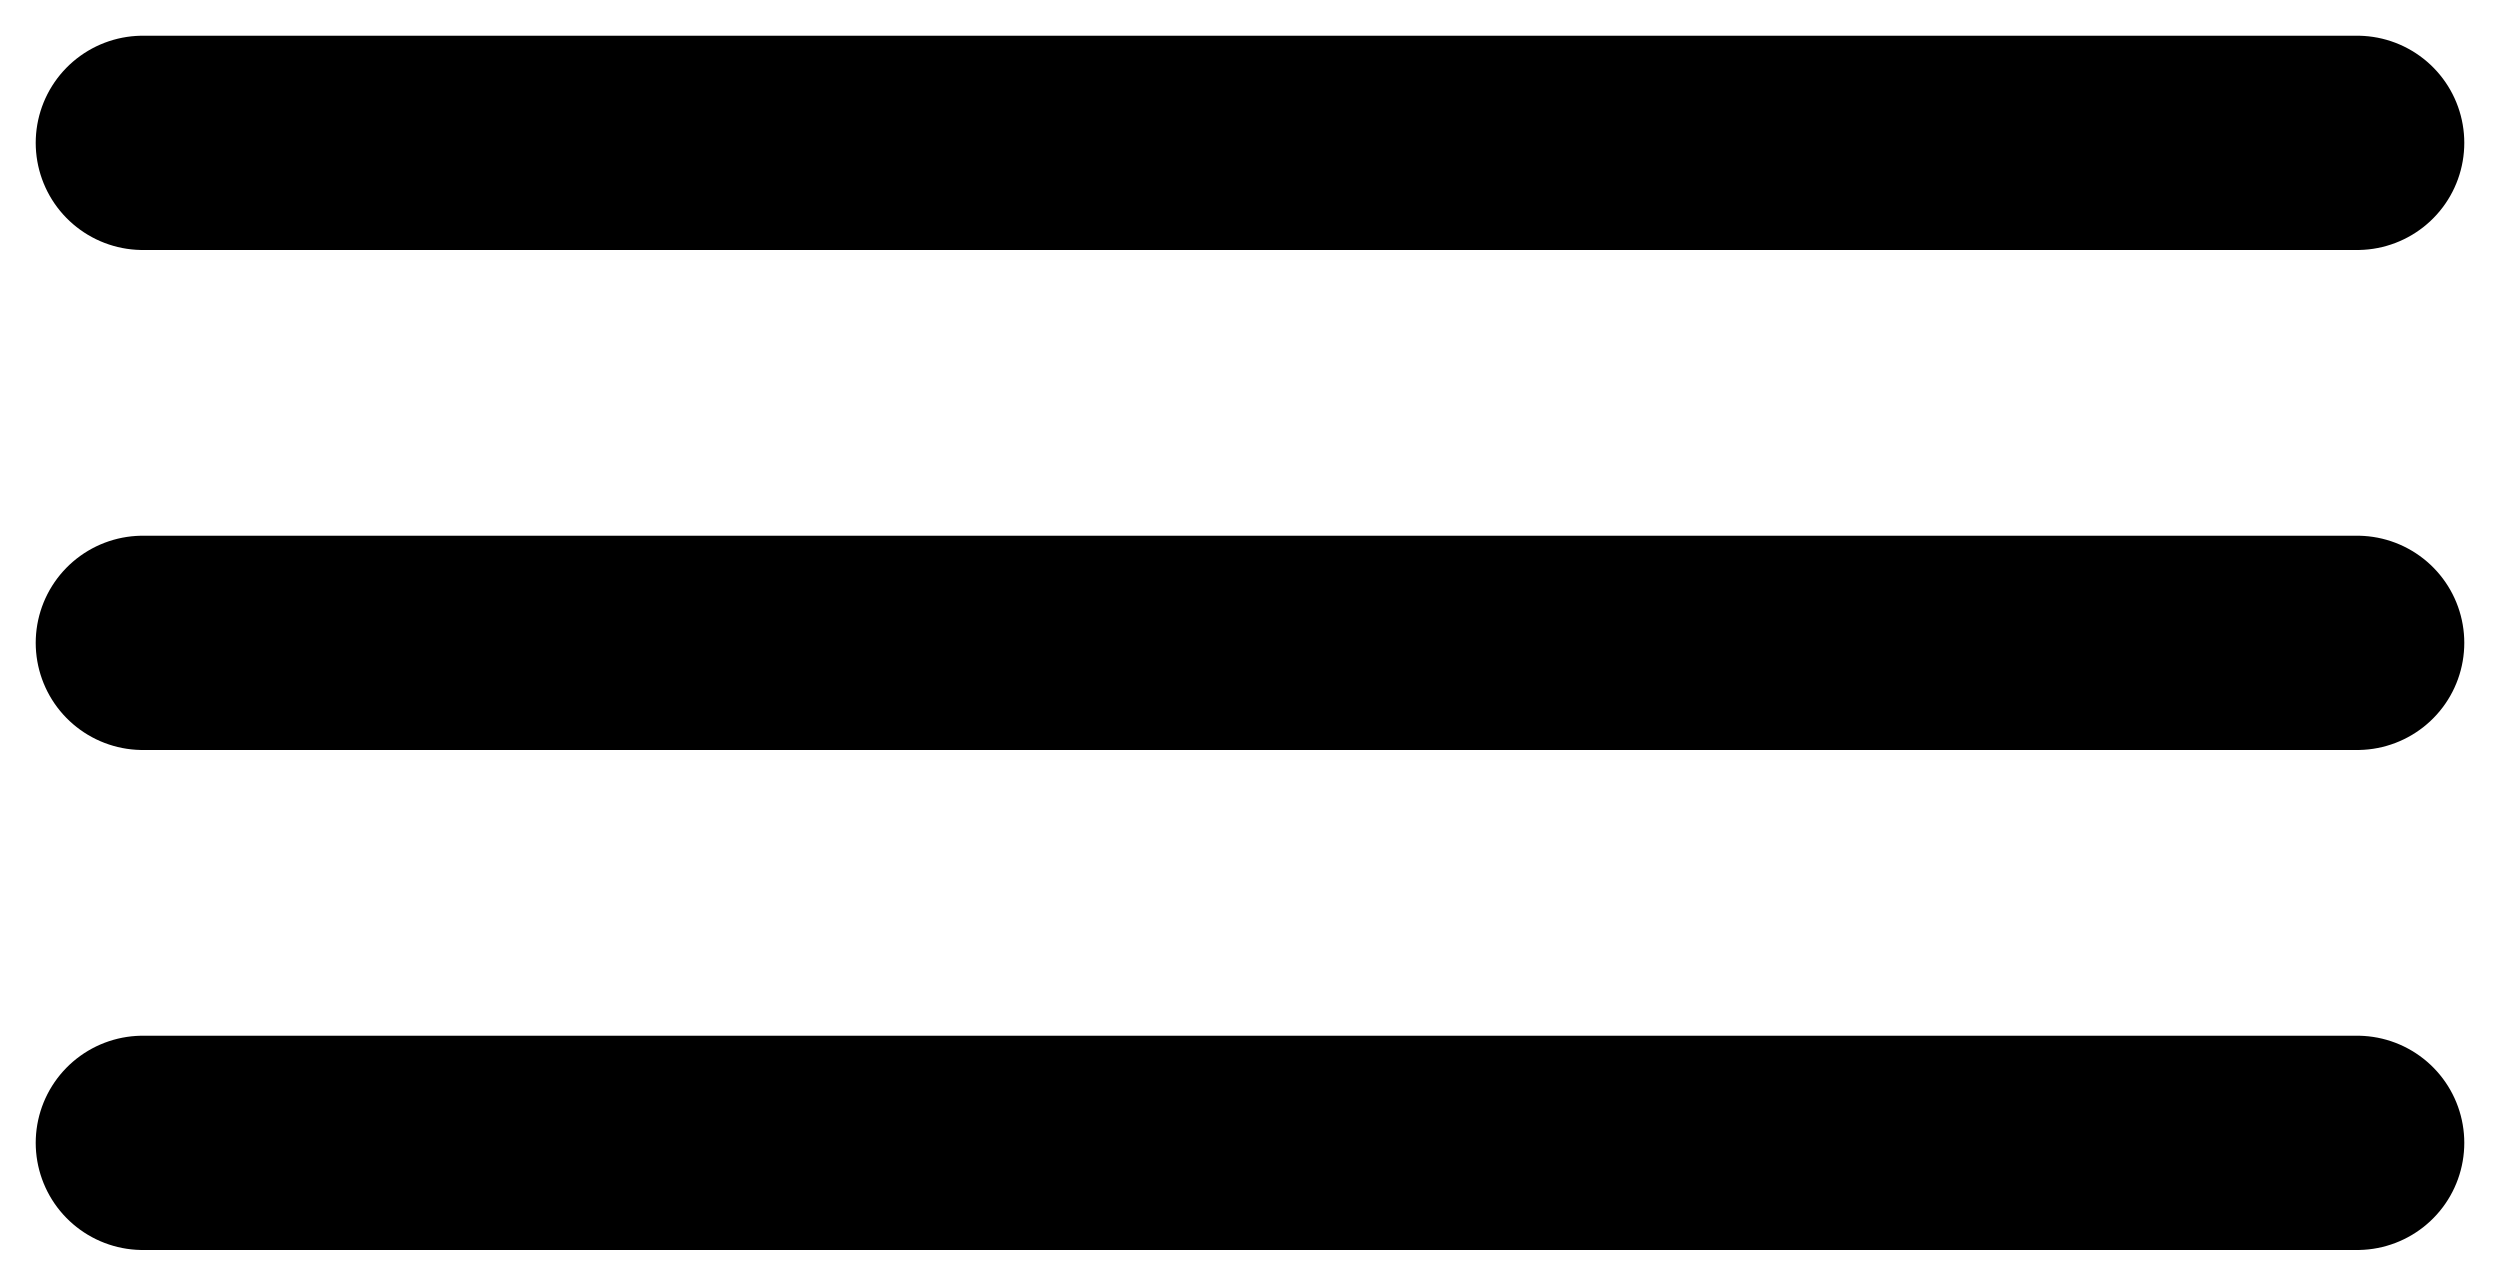 <svg width="35" height="18" viewBox="0 0 35 18" fill="none" xmlns="http://www.w3.org/2000/svg">
<path d="M2 2H33" stroke="black" stroke-width="3" stroke-linecap="round"/>
<path d="M2 9H33" stroke="black" stroke-width="3" stroke-linecap="round"/>
<path d="M2 16H33" stroke="black" stroke-width="3" stroke-linecap="round"/>
</svg>
